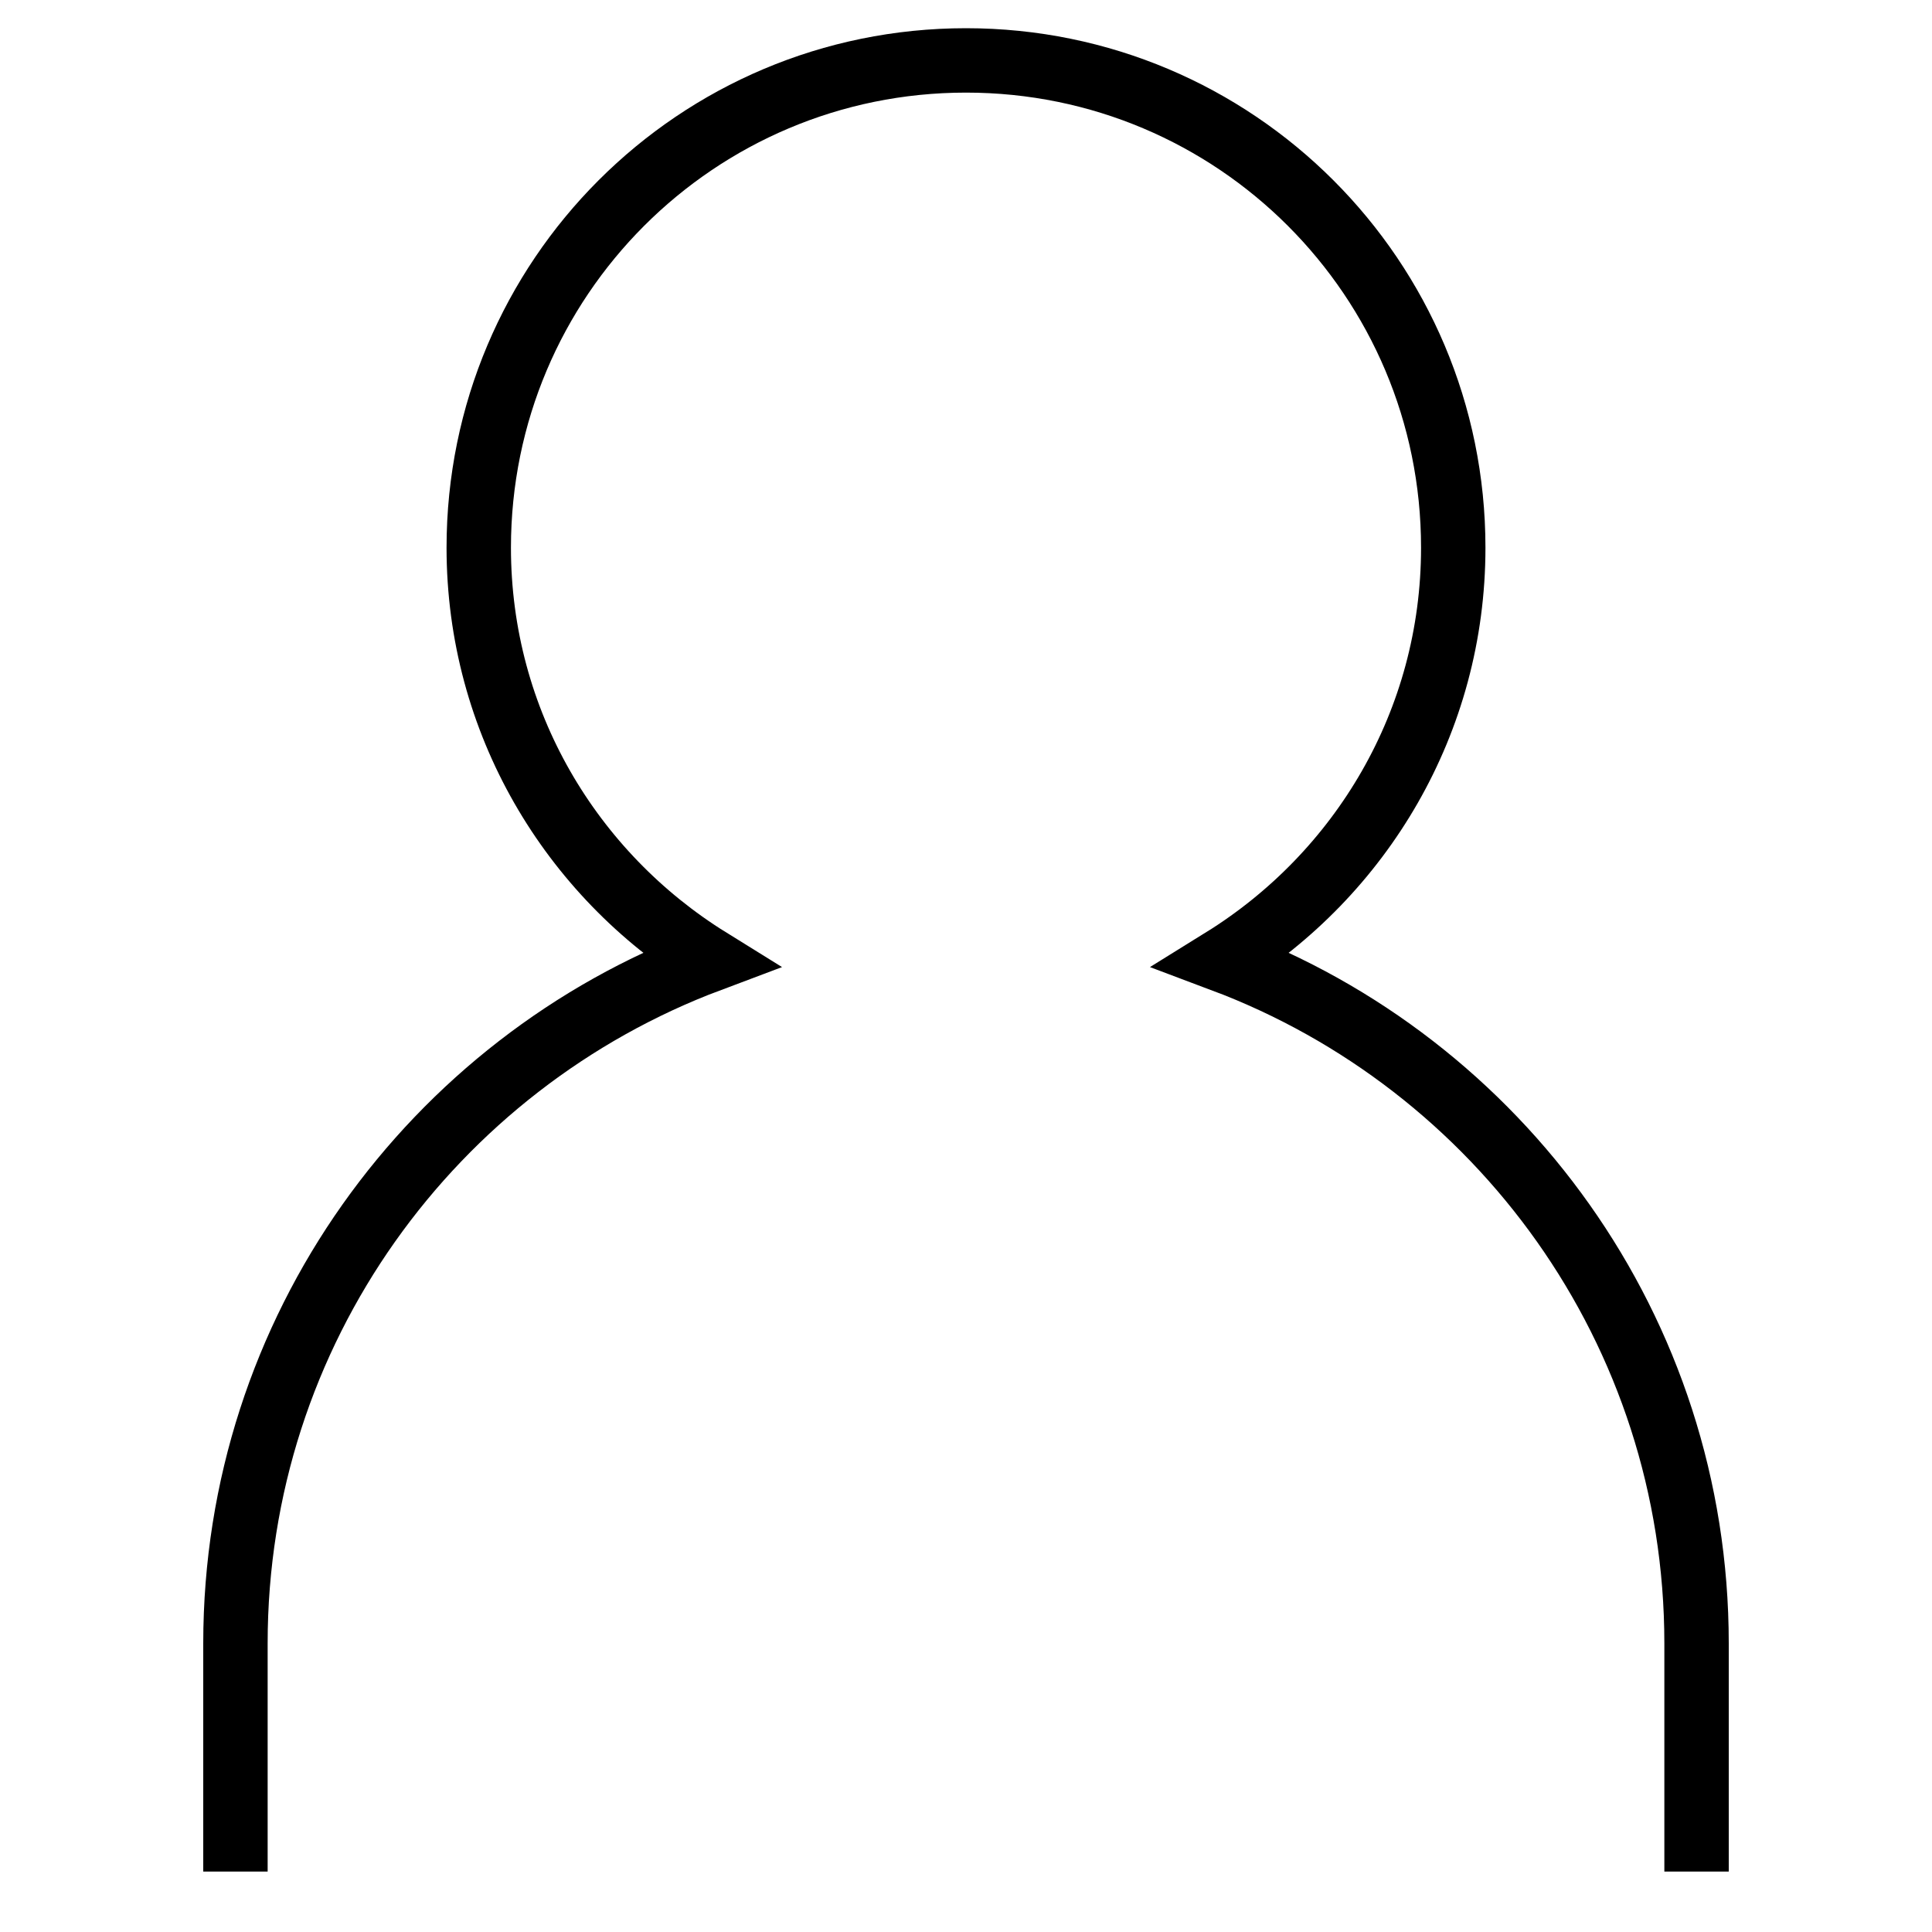 <svg width="15" height="15" viewBox="0 0 15 15" fill="none" xmlns="http://www.w3.org/2000/svg">
<path d="M13.172 14.531V12.759C13.172 10.327 11.639 8.259 9.492 7.453C10.566 6.787 11.283 5.606 11.283 4.252C11.283 2.161 9.591 0.469 7.5 0.469C5.409 0.469 3.717 2.161 3.717 4.252C3.717 5.606 4.434 6.787 5.508 7.453C3.361 8.259 1.828 10.327 1.828 12.759V14.531" stroke="black" stroke-width="0.5" stroke-miterlimit="10"/>
</svg>

